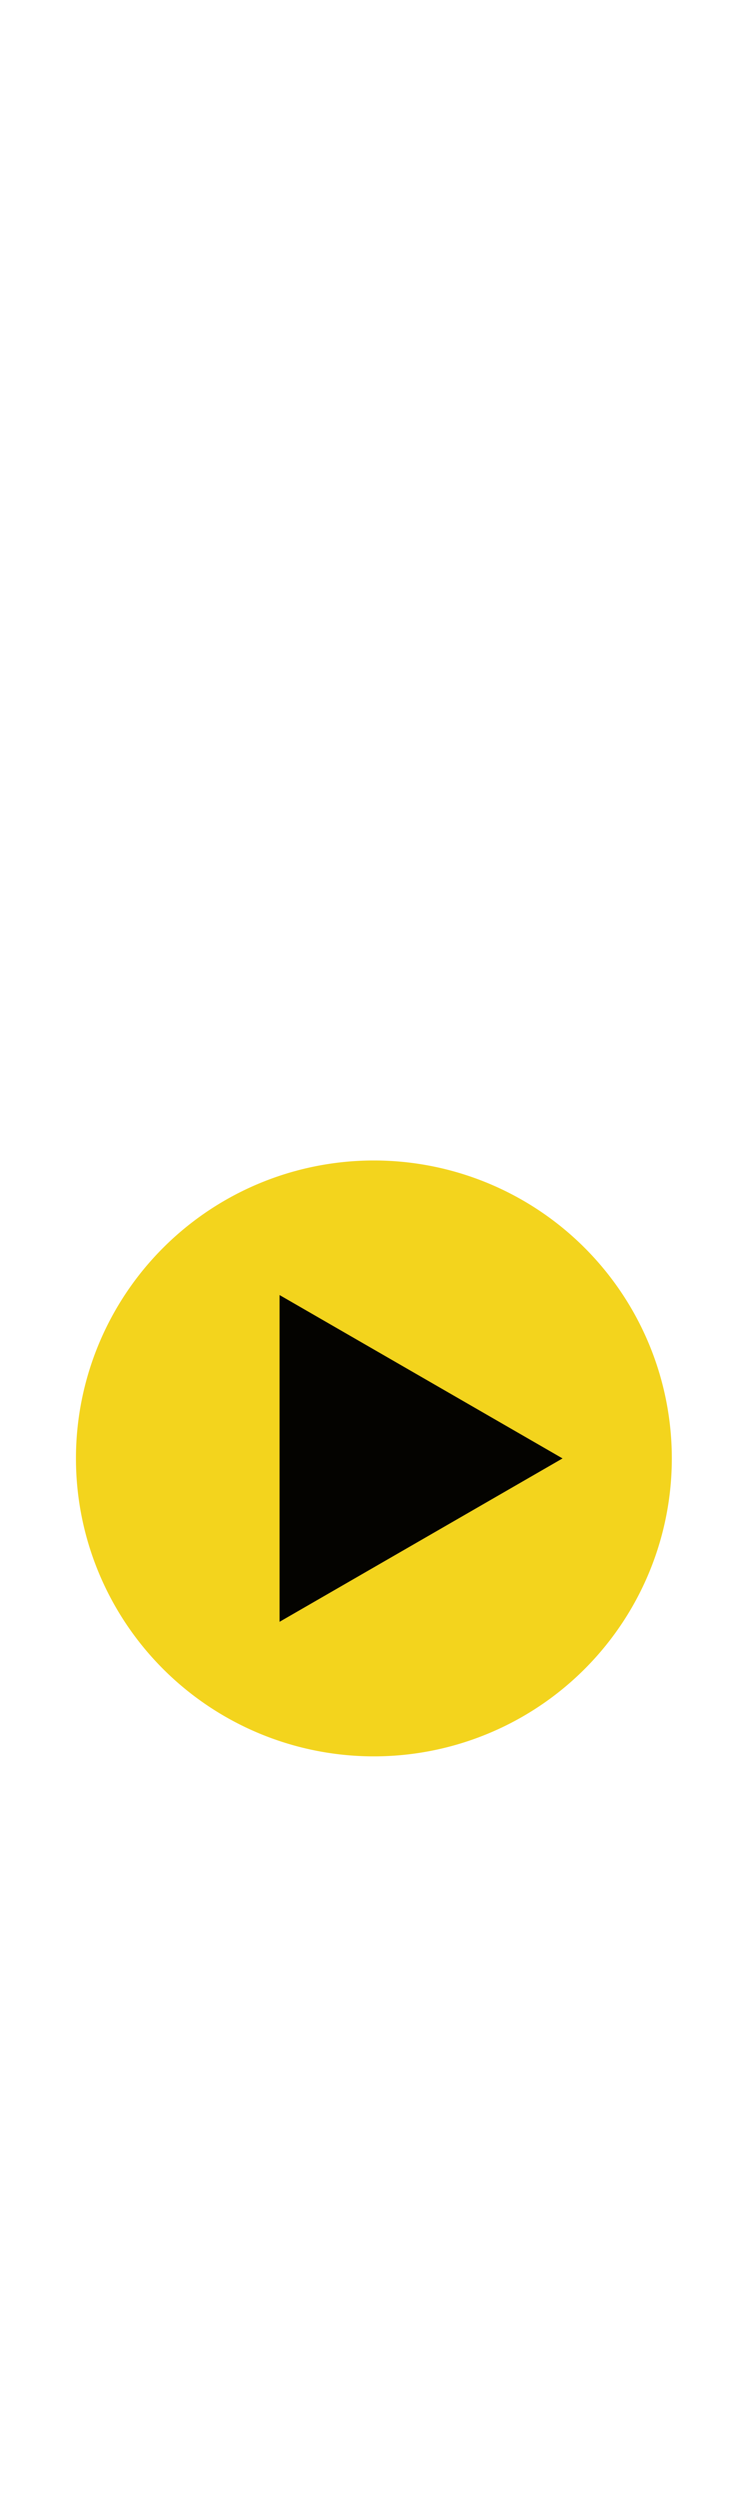 <?xml version="1.0" encoding="UTF-8" standalone="no"?>
<!-- Created with Inkscape (http://www.inkscape.org/) -->

<svg
   xmlns:dc="http://purl.org/dc/elements/1.1/"
   xmlns:cc="http://creativecommons.org/ns#"
   xmlns:rdf="http://www.w3.org/1999/02/22-rdf-syntax-ns#"
   xmlns:svg="http://www.w3.org/2000/svg"
   xmlns="http://www.w3.org/2000/svg"
   xmlns:sodipodi="http://sodipodi.sourceforge.net/DTD/sodipodi-0.dtd"
   xmlns:inkscape="http://www.inkscape.org/namespaces/inkscape"
   width="60"
   height="200"
   viewBox="0 0 15.875 52.917"
   version="1.1"
   id="svg8"
   inkscape:version="0.92.2 (5c3e80d, 2017-08-06)"
   sodipodi:docname="note_R.svg">
  <defs
     id="defs2" />
  <sodipodi:namedview
     id="base"
     pagecolor="#ffffff"
     bordercolor="#666666"
     borderopacity="1.0"
     inkscape:pageopacity="0.0"
     inkscape:pageshadow="2"
     inkscape:zoom="1.9798991"
     inkscape:cx="-95.568789"
     inkscape:cy="122.4013"
     inkscape:document-units="mm"
     inkscape:current-layer="svg8"
     showgrid="false"
     units="px"
     inkscape:window-width="1920"
     inkscape:window-height="1137"
     inkscape:window-x="-8"
     inkscape:window-y="-8"
     inkscape:window-maximized="1"
     fit-margin-top="0"
     fit-margin-left="10"
     fit-margin-right="10"
     fit-margin-bottom="0" />
  <g
     inkscape:label="R"
     id="g1144"
     transform="matrix(0,0.344,-0.344,0,112.128,20.662)">
    <path
       style="opacity:1;fill:#f3d41d;fill-opacity:1;fill-rule:nonzero;stroke:none;stroke-width:2.646;stroke-linecap:round;stroke-linejoin:round;stroke-miterlimit:4;stroke-dasharray:none;stroke-opacity:1"
       d="M 48.003,302.948 A 18.332,18.332 0 0 1 29.671,321.28 18.332,18.332 0 0 1 11.339,302.948 18.332,18.332 0 0 1 29.671,284.616 18.332,18.332 0 0 1 48.003,302.948 Z"
       id="circle1140"
       inkscape:connector-curvature="0" />
    <path
       style="opacity:1;fill:#040300;fill-opacity:1;fill-rule:nonzero;stroke:none;stroke-width:1.765;stroke-linecap:round;stroke-linejoin:round;stroke-miterlimit:4;stroke-dasharray:none;stroke-opacity:1"
       inkscape:transform-center-x="1.2078545e-006"
       inkscape:transform-center-y="-2.9019154"
       d="m 29.671,291.34 10.053,17.412 H 19.619 Z"
       id="path1142"
       inkscape:connector-curvature="0" />
  </g>
</svg>
